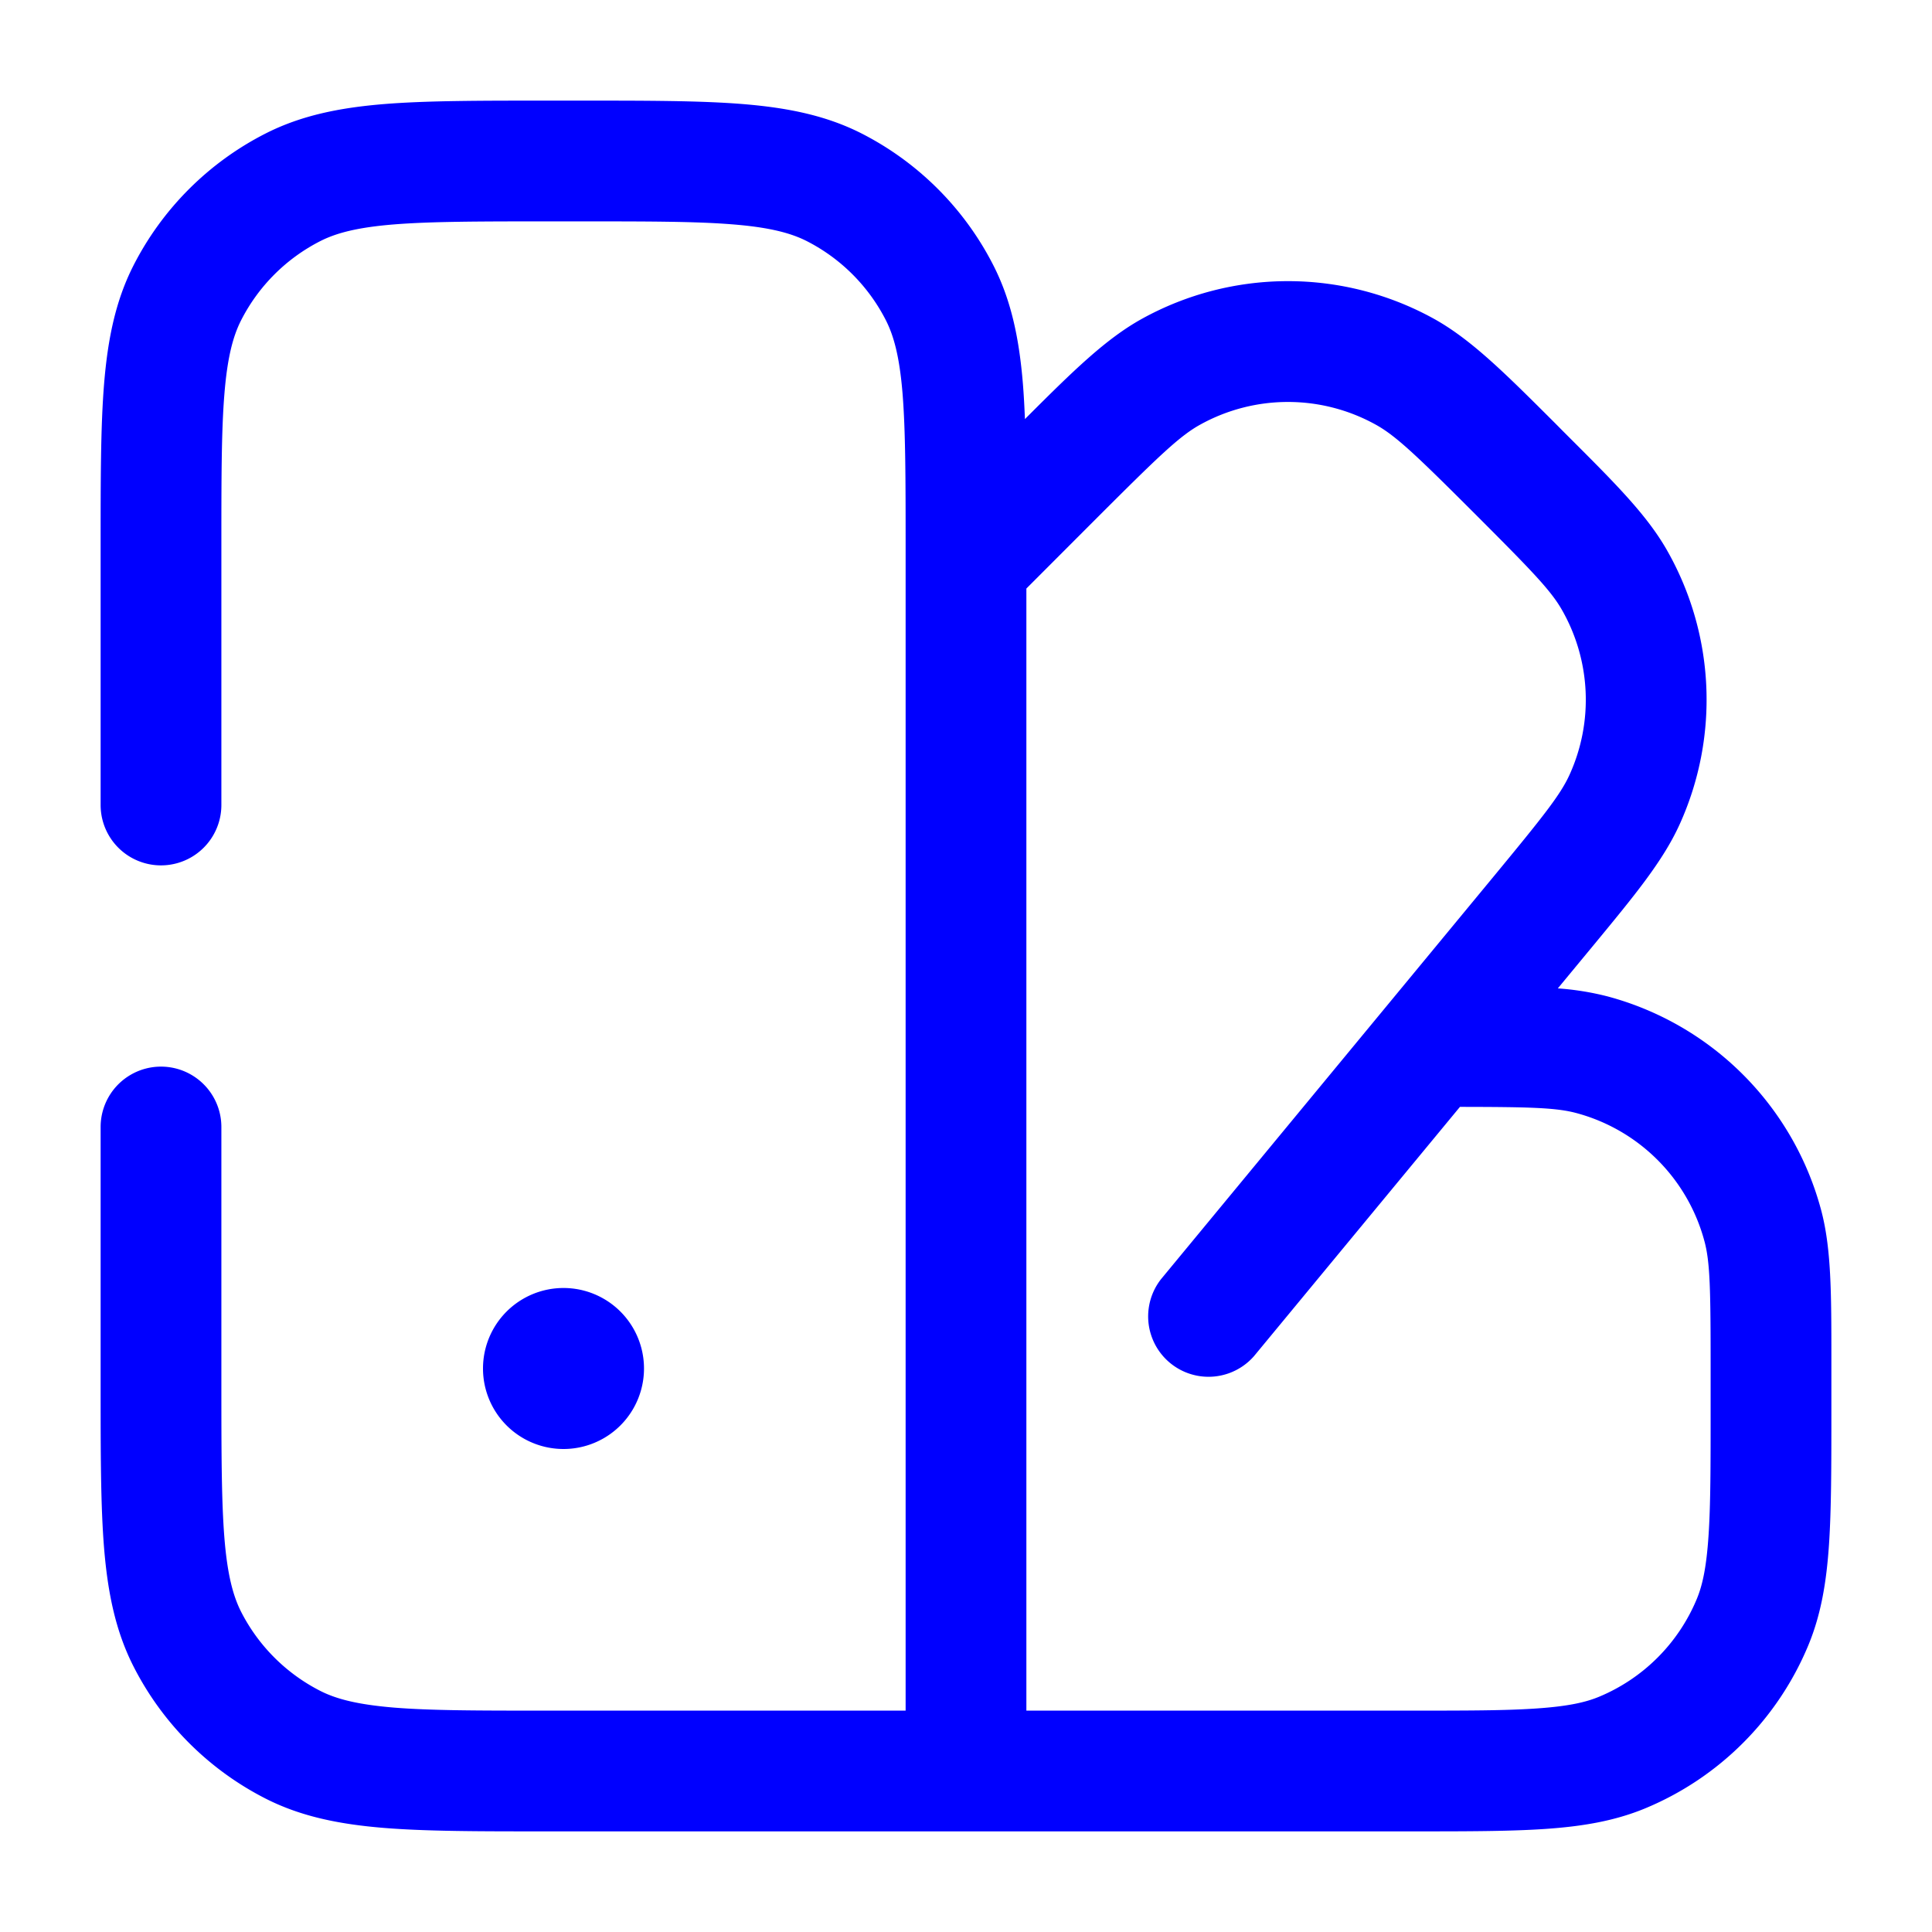 <svg xmlns="http://www.w3.org/2000/svg" width="24" height="24" fill="currentColor" viewBox="0 0 24 24">
  <path fill="#0000ff" fill-rule="evenodd" d="M6.8 1.25h-.032c-.813 0-1.469 0-2 .043-.546.045-1.026.14-1.47.366a3.75 3.75 0 00-1.64 1.639c-.226.444-.32.924-.365 1.47-.043.531-.043 1.187-.043 2V10a.75.75 0 001.5 0V6.8c0-.852 0-1.447.038-1.91.037-.453.107-.714.207-.911a2.25 2.25 0 01.984-.984c.197-.1.458-.17.912-.207.462-.037 1.057-.038 1.909-.038h.4c.852 0 1.447 0 1.91.038.453.037.714.107.912.207.423.216.767.56.983.984.1.197.17.458.207.912.037.462.038 1.057.038 1.909v14.45H6.8c-.852 0-1.447 0-1.91-.038-.453-.038-.714-.107-.911-.207a2.25 2.25 0 01-.984-.983c-.1-.198-.17-.459-.207-.913-.037-.462-.038-1.057-.038-1.909V14a.75.75 0 00-1.5 0v3.232c0 .813 0 1.469.043 2 .045.546.14 1.026.366 1.47a3.75 3.75 0 001.639 1.64c.444.226.924.32 1.47.365.531.043 1.187.043 2 .043H17.527c.676 0 1.221 0 1.665-.03.457-.031.86-.097 1.243-.255a3.75 3.75 0 002.03-2.03c.158-.382.224-.786.255-1.242.03-.445.03-.99.03-1.666v-.643c0-.818 0-1.376-.128-1.855a3.75 3.75 0 00-2.651-2.651 3.458 3.458 0 00-.619-.1l.367-.444.072-.087c.514-.623.866-1.049 1.073-1.504a3.75 3.75 0 00-.162-3.418c-.25-.434-.64-.824-1.212-1.395l-.08-.08-.087-.088c-.622-.621-1.046-1.045-1.512-1.303a3.75 3.75 0 00-3.623 0c-.453.25-.865.656-1.456 1.247-.006-.154-.014-.3-.025-.437-.045-.547-.14-1.027-.366-1.471a3.75 3.75 0 00-1.638-1.64c-.445-.226-.925-.32-1.472-.365-.53-.043-1.186-.043-1.999-.043H6.8zm5.95 6.06V21.25h4.75c.71 0 1.203 0 1.59-.027.38-.026.602-.074.771-.144a2.25 2.25 0 001.218-1.218c.07-.169.118-.39.144-.77.027-.388.027-.882.027-1.591V17c0-.978-.006-1.32-.077-1.582a2.25 2.25 0 00-1.59-1.591c-.25-.067-.572-.076-1.447-.077l-2.558 3.096a.75.75 0 01-1.156-.955l4.14-5.012c.614-.744.823-1.007.936-1.256a2.25 2.25 0 00-.097-2.05c-.137-.239-.37-.48-1.051-1.162-.743-.743-1.008-.998-1.264-1.138a2.25 2.25 0 00-2.173 0c-.256.14-.52.395-1.264 1.138l-.899.9zM8 17a1 1 0 11-2 0 1 1 0 012 0z"/>
</svg>
